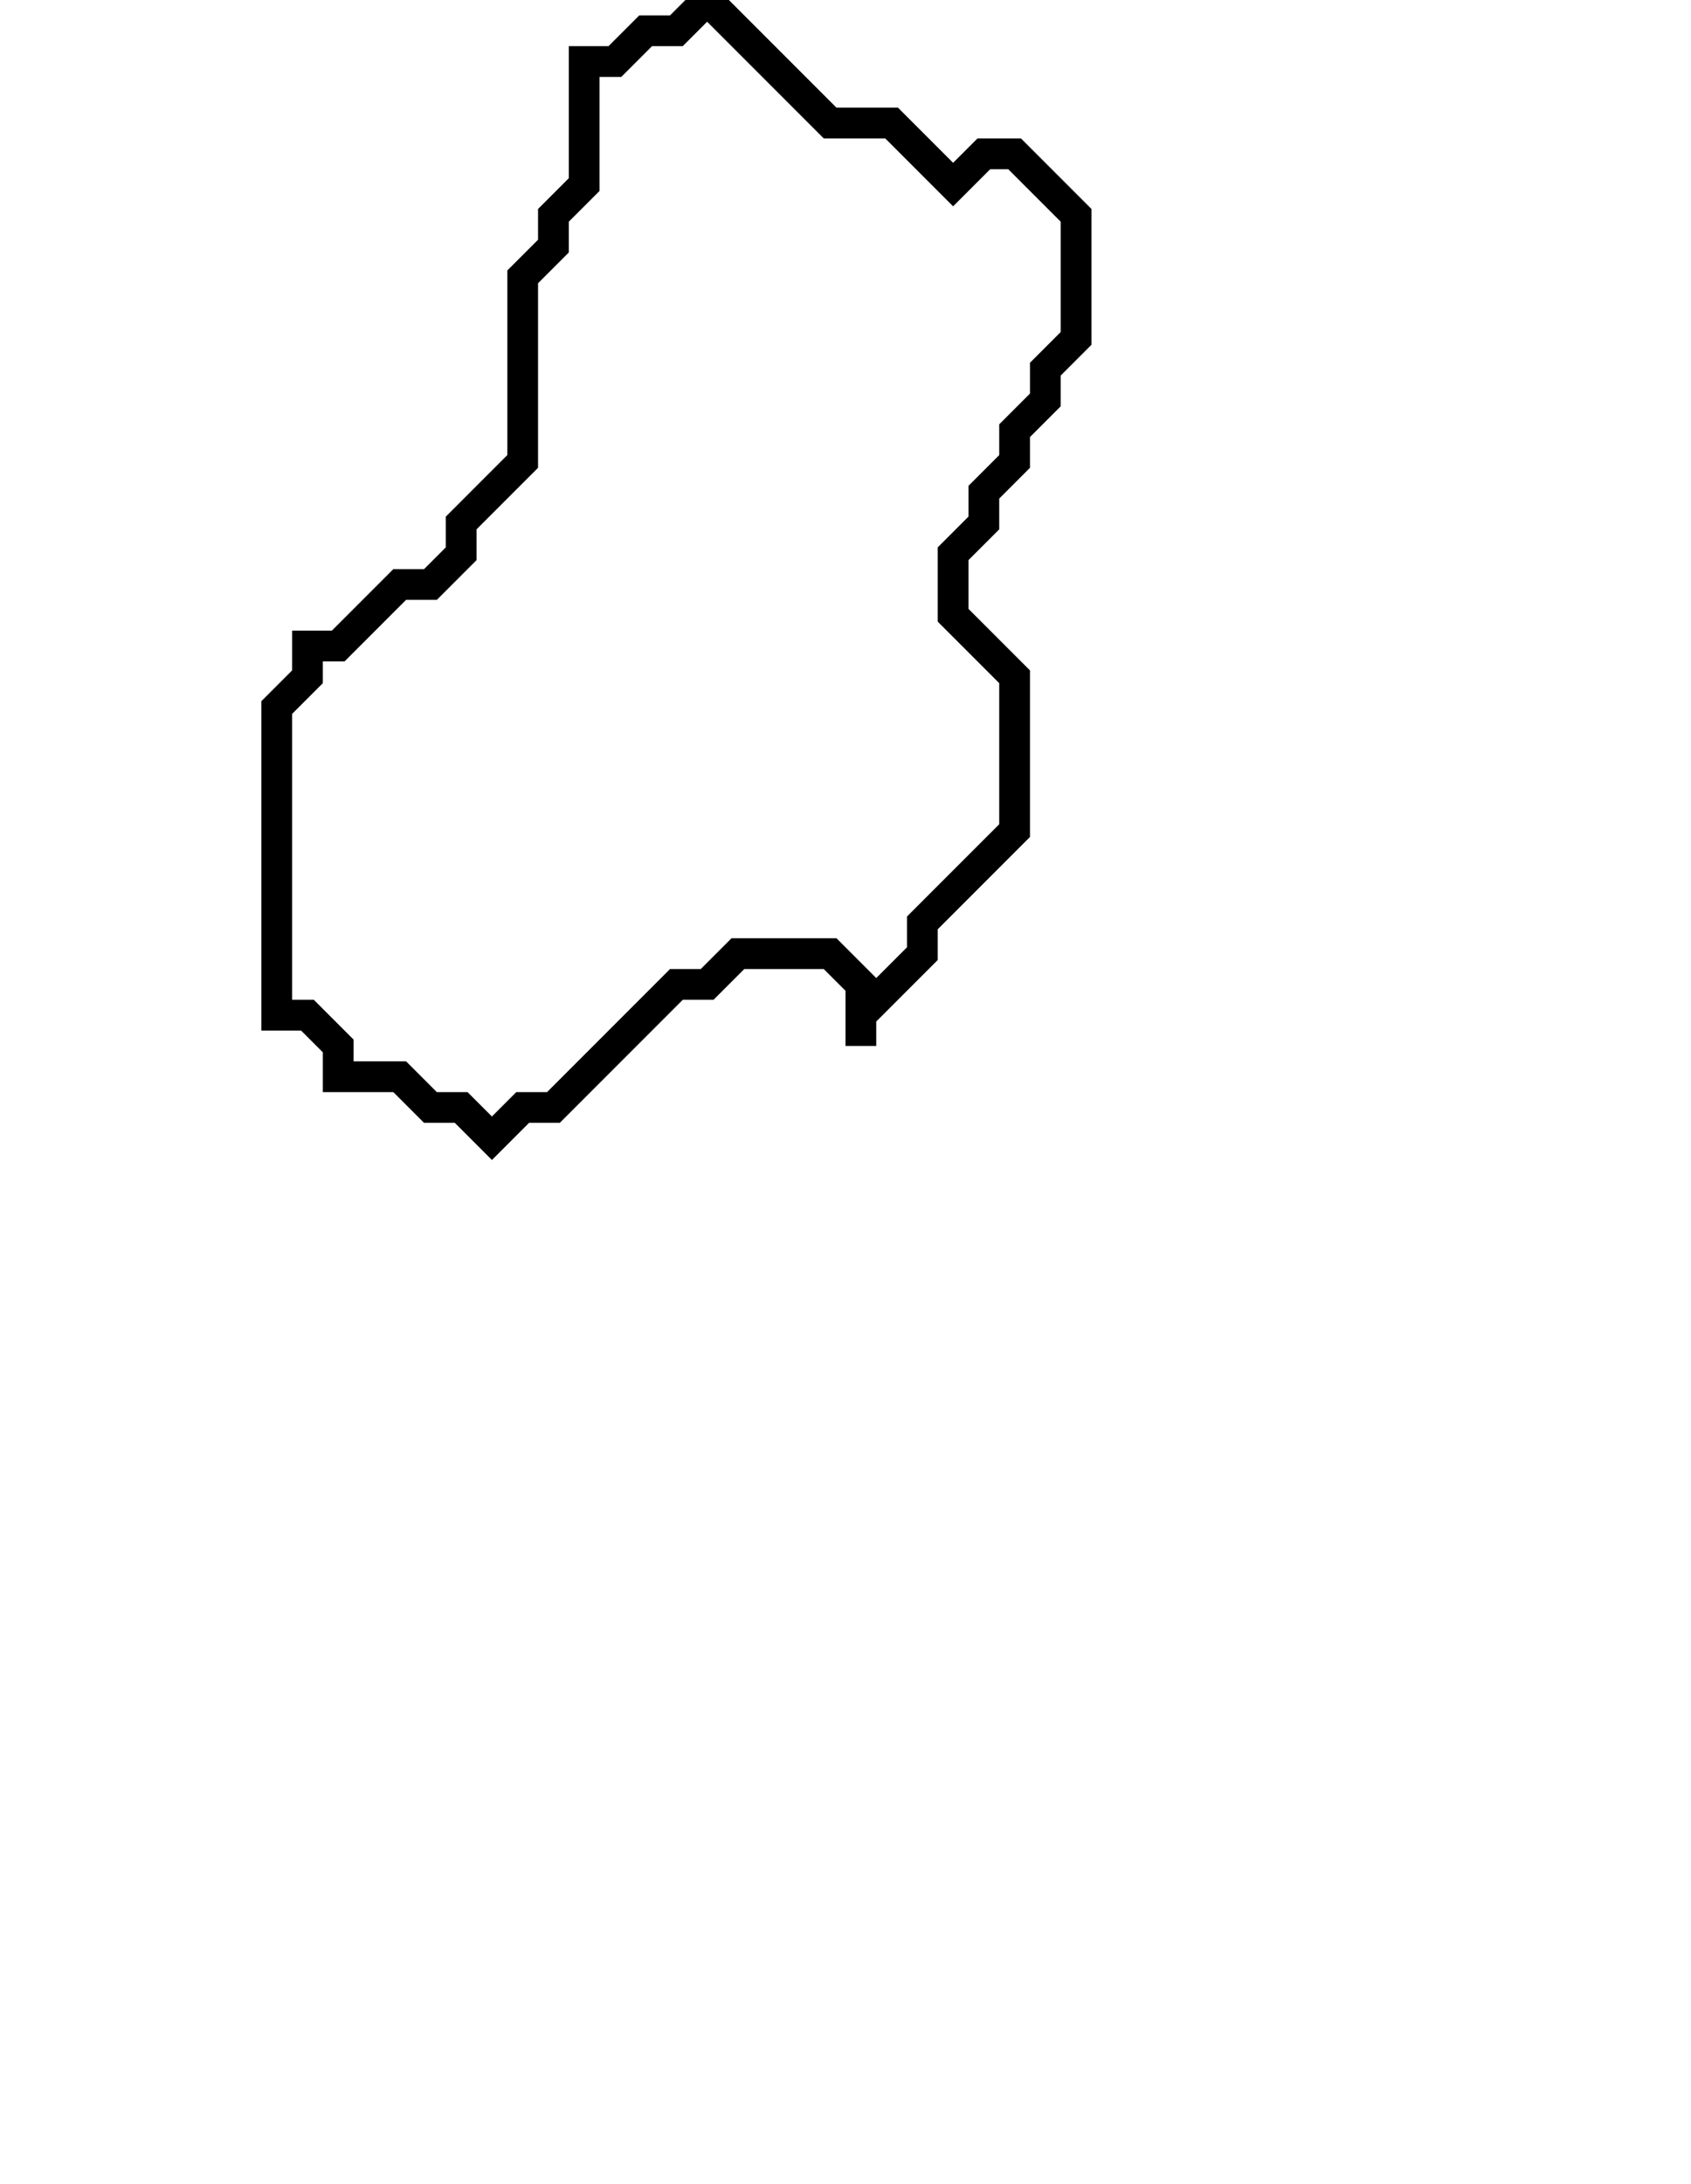 <svg xmlns="http://www.w3.org/2000/svg" width="55" height="71">
  <path d="M 23,0 L 22,1 L 21,1 L 20,2 L 19,2 L 19,6 L 18,7 L 18,8 L 17,9 L 17,15 L 15,17 L 15,18 L 14,19 L 13,19 L 11,21 L 10,21 L 10,22 L 9,23 L 9,33 L 10,33 L 11,34 L 11,35 L 13,35 L 14,36 L 15,36 L 16,37 L 17,36 L 18,36 L 22,32 L 23,32 L 24,31 L 27,31 L 28,32 L 28,34 L 28,33 L 30,31 L 30,30 L 33,27 L 33,22 L 31,20 L 31,18 L 32,17 L 32,16 L 33,15 L 33,14 L 34,13 L 34,12 L 35,11 L 35,7 L 33,5 L 32,5 L 31,6 L 29,4 L 27,4 Z" fill="none" stroke="black" stroke-width="1"/>
</svg>